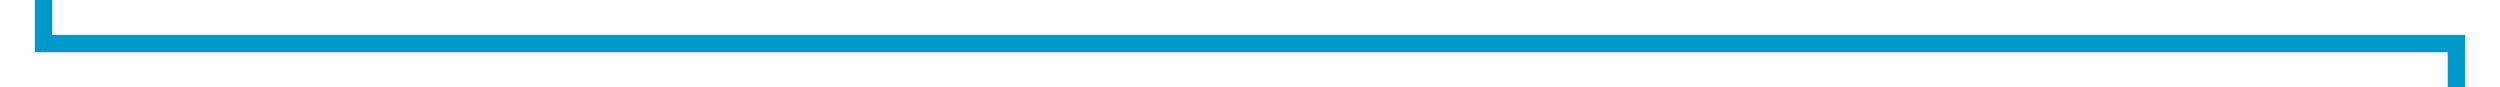﻿<?xml version="1.0" encoding="utf-8"?>
<svg version="1.1" xmlns:xlink="http://www.w3.org/1999/xlink" width="287px" height="10px" preserveAspectRatio="xMinYMid meet" viewBox="1667 346  287 8" xmlns="http://www.w3.org/2000/svg">
  <path d="M 1672 334  L 1672 350  L 1949 350  L 1949 375  " stroke-width="2" stroke="#0099cc" fill="none" />
  <path d="M 1672 332  A 3.5 3.5 0 0 0 1668.5 335.5 A 3.5 3.5 0 0 0 1672 339 A 3.5 3.5 0 0 0 1675.5 335.5 A 3.5 3.5 0 0 0 1672 332 Z M 1941 367.6  L 1949 377  L 1957 367.6  L 1949 371.2  L 1941 367.6  Z " fill-rule="nonzero" fill="#0099cc" stroke="none" />
</svg>